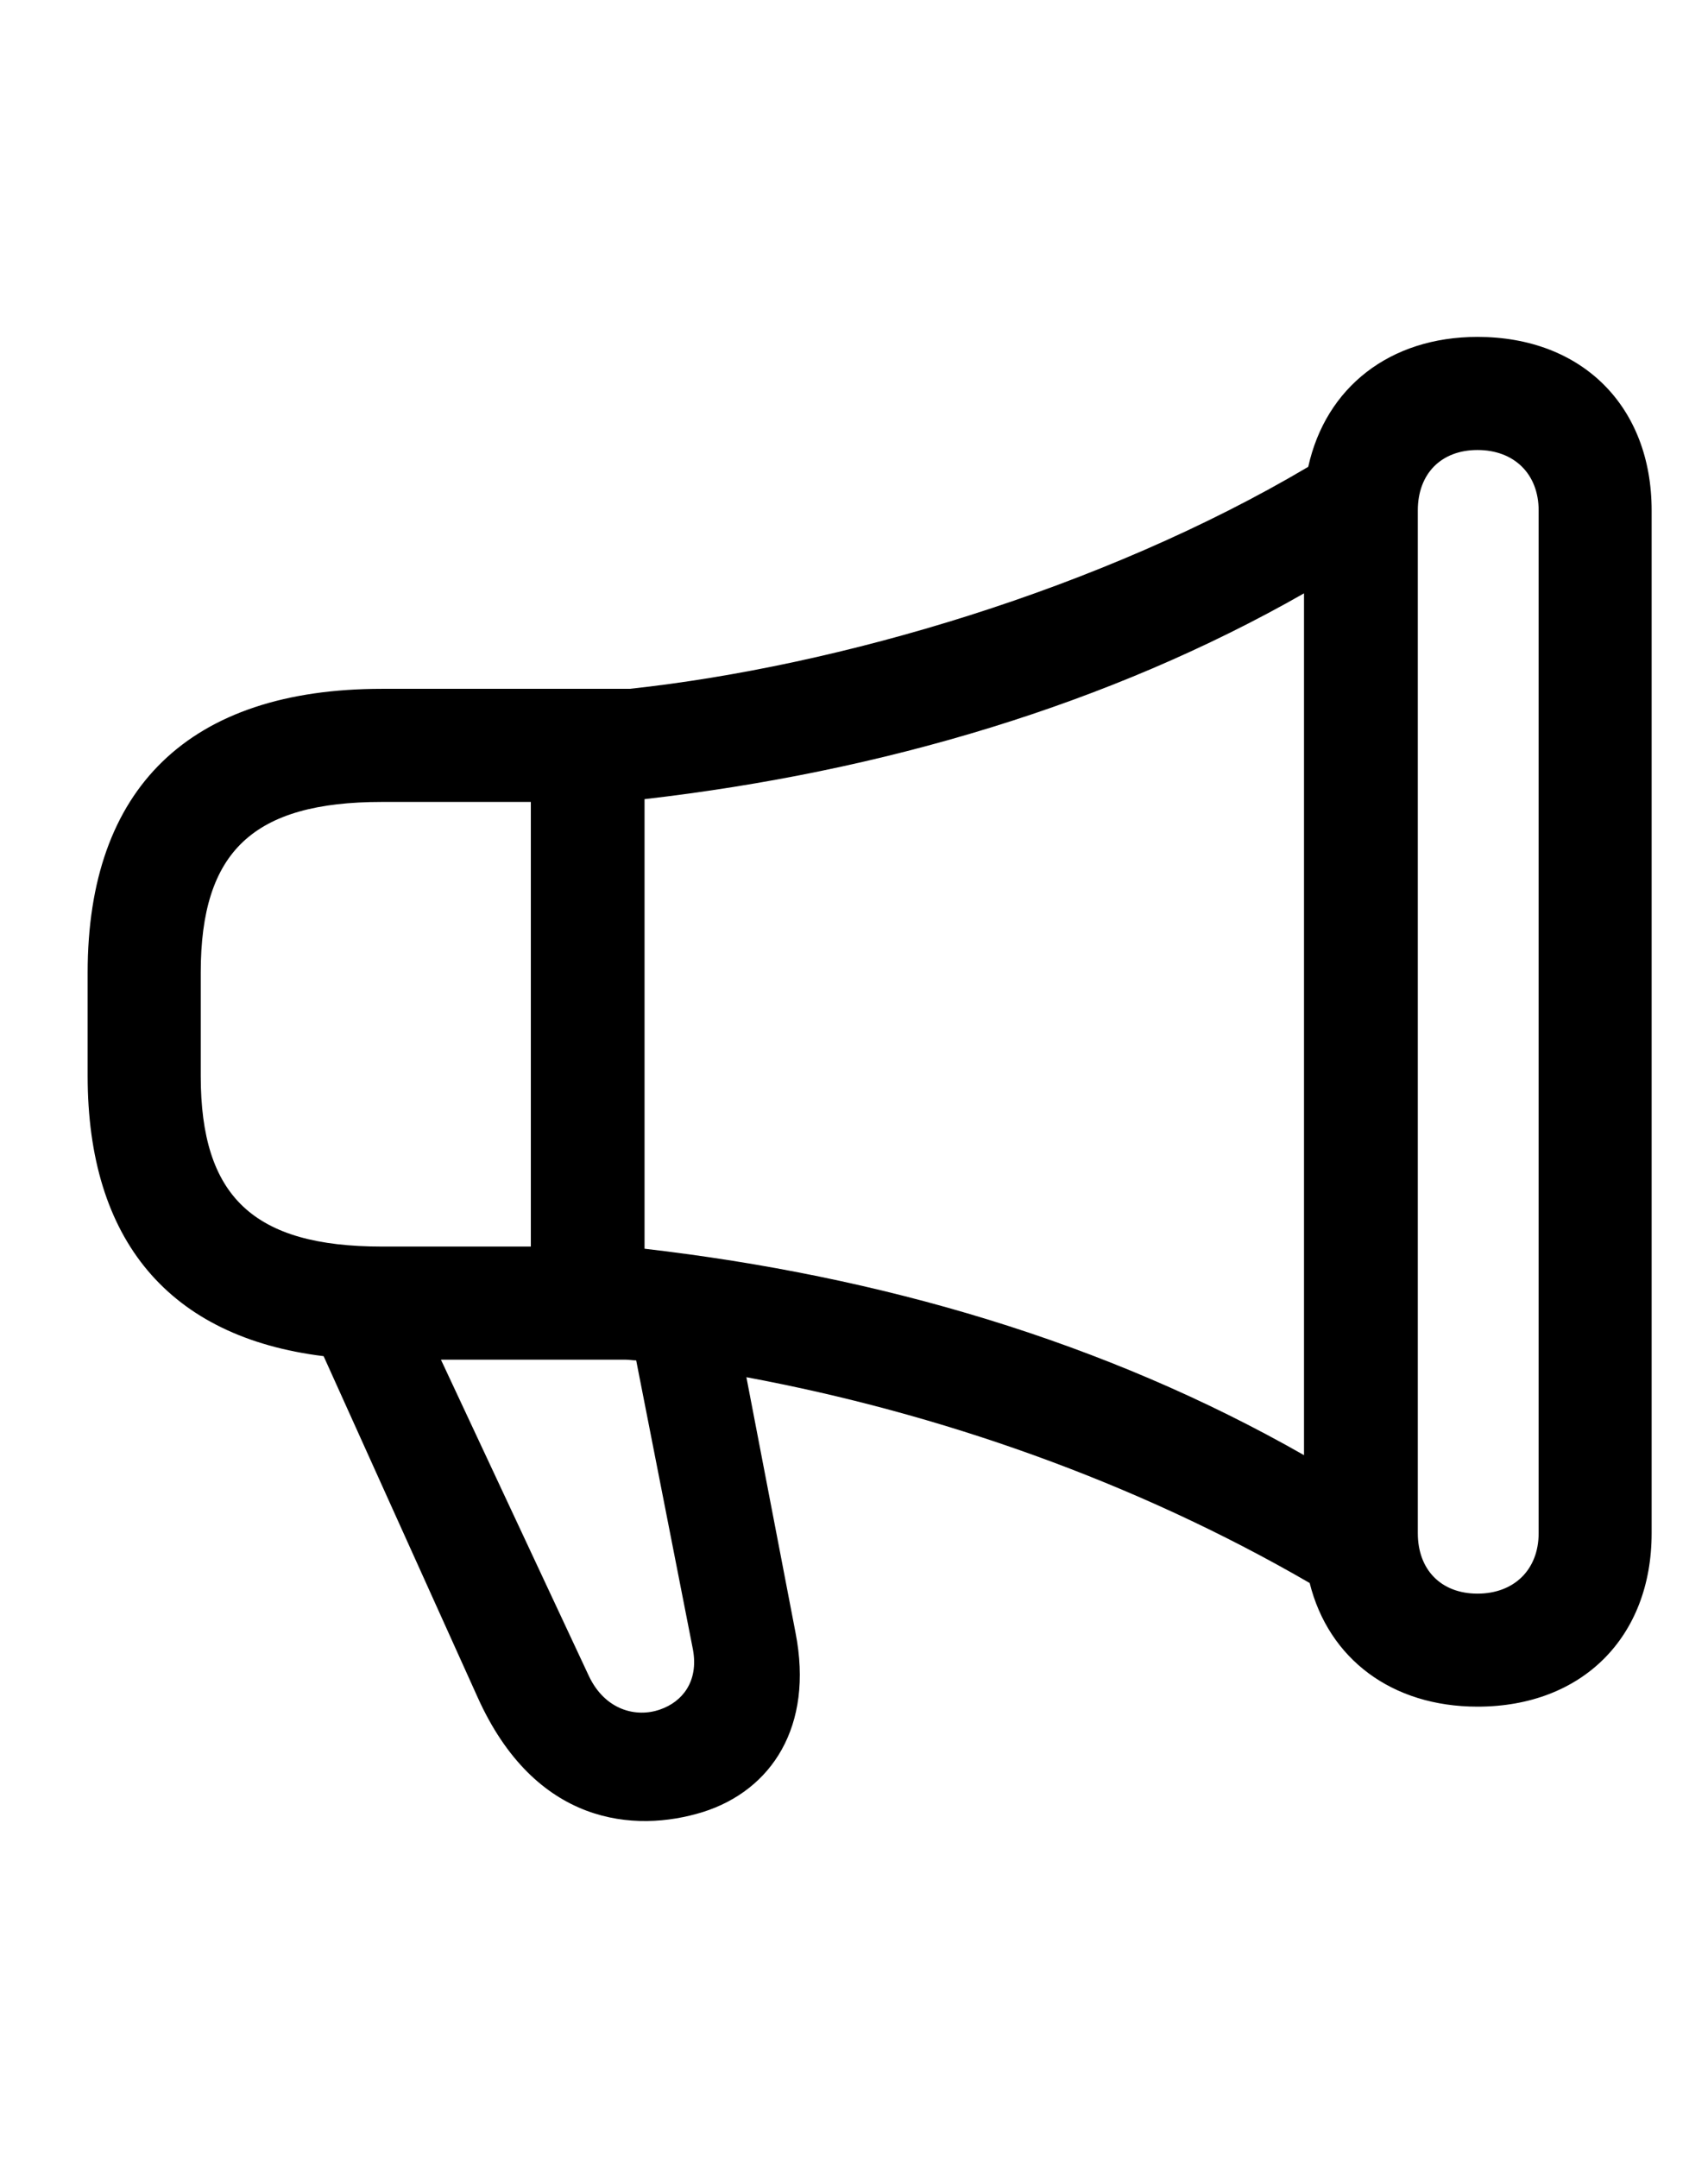 <svg
	color="rgb(0, 0, 0)"
	viewBox="0 0 19 24"
	fill="none"
	xmlns="http://www.w3.org/2000/svg"
>
	<path
		d="M0.975 11.966C0.975 13.794 1.881 14.872 3.6 15.083L5.311 18.872C5.952 20.302 7.061 20.388 7.819 20.153C8.584 19.911 9.053 19.2 8.85 18.161L8.303 15.317C10.444 15.716 12.616 16.474 14.569 17.606C14.78 18.45 15.483 18.981 16.436 18.981C17.6 18.981 18.373 18.208 18.373 17.052V5.677C18.373 4.52 17.6 3.747 16.436 3.747C15.459 3.747 14.748 4.309 14.553 5.192C12.256 6.552 9.327 7.411 7.006 7.661H4.248C2.108 7.661 0.975 8.763 0.975 10.817V11.966ZM15.772 17.052V5.677C15.772 5.27 16.03 5.005 16.436 5.005C16.842 5.005 17.116 5.27 17.116 5.677V17.052C17.116 17.458 16.842 17.724 16.436 17.724C16.03 17.724 15.772 17.458 15.772 17.052ZM7.17 13.888V8.888C9.819 8.583 12.342 7.833 14.506 6.599V16.184C12.287 14.919 9.795 14.192 7.17 13.888ZM4.248 13.864C2.819 13.864 2.233 13.309 2.233 11.966V10.817C2.233 9.466 2.819 8.919 4.248 8.919H5.905V13.864H4.248ZM6.553 18.645L4.905 15.122H6.959C6.998 15.122 7.037 15.13 7.077 15.13L7.709 18.349C7.772 18.7 7.592 18.927 7.342 19.013C7.077 19.106 6.733 19.02 6.553 18.645Z"
		fill="currentColor"
	/>
</svg>
